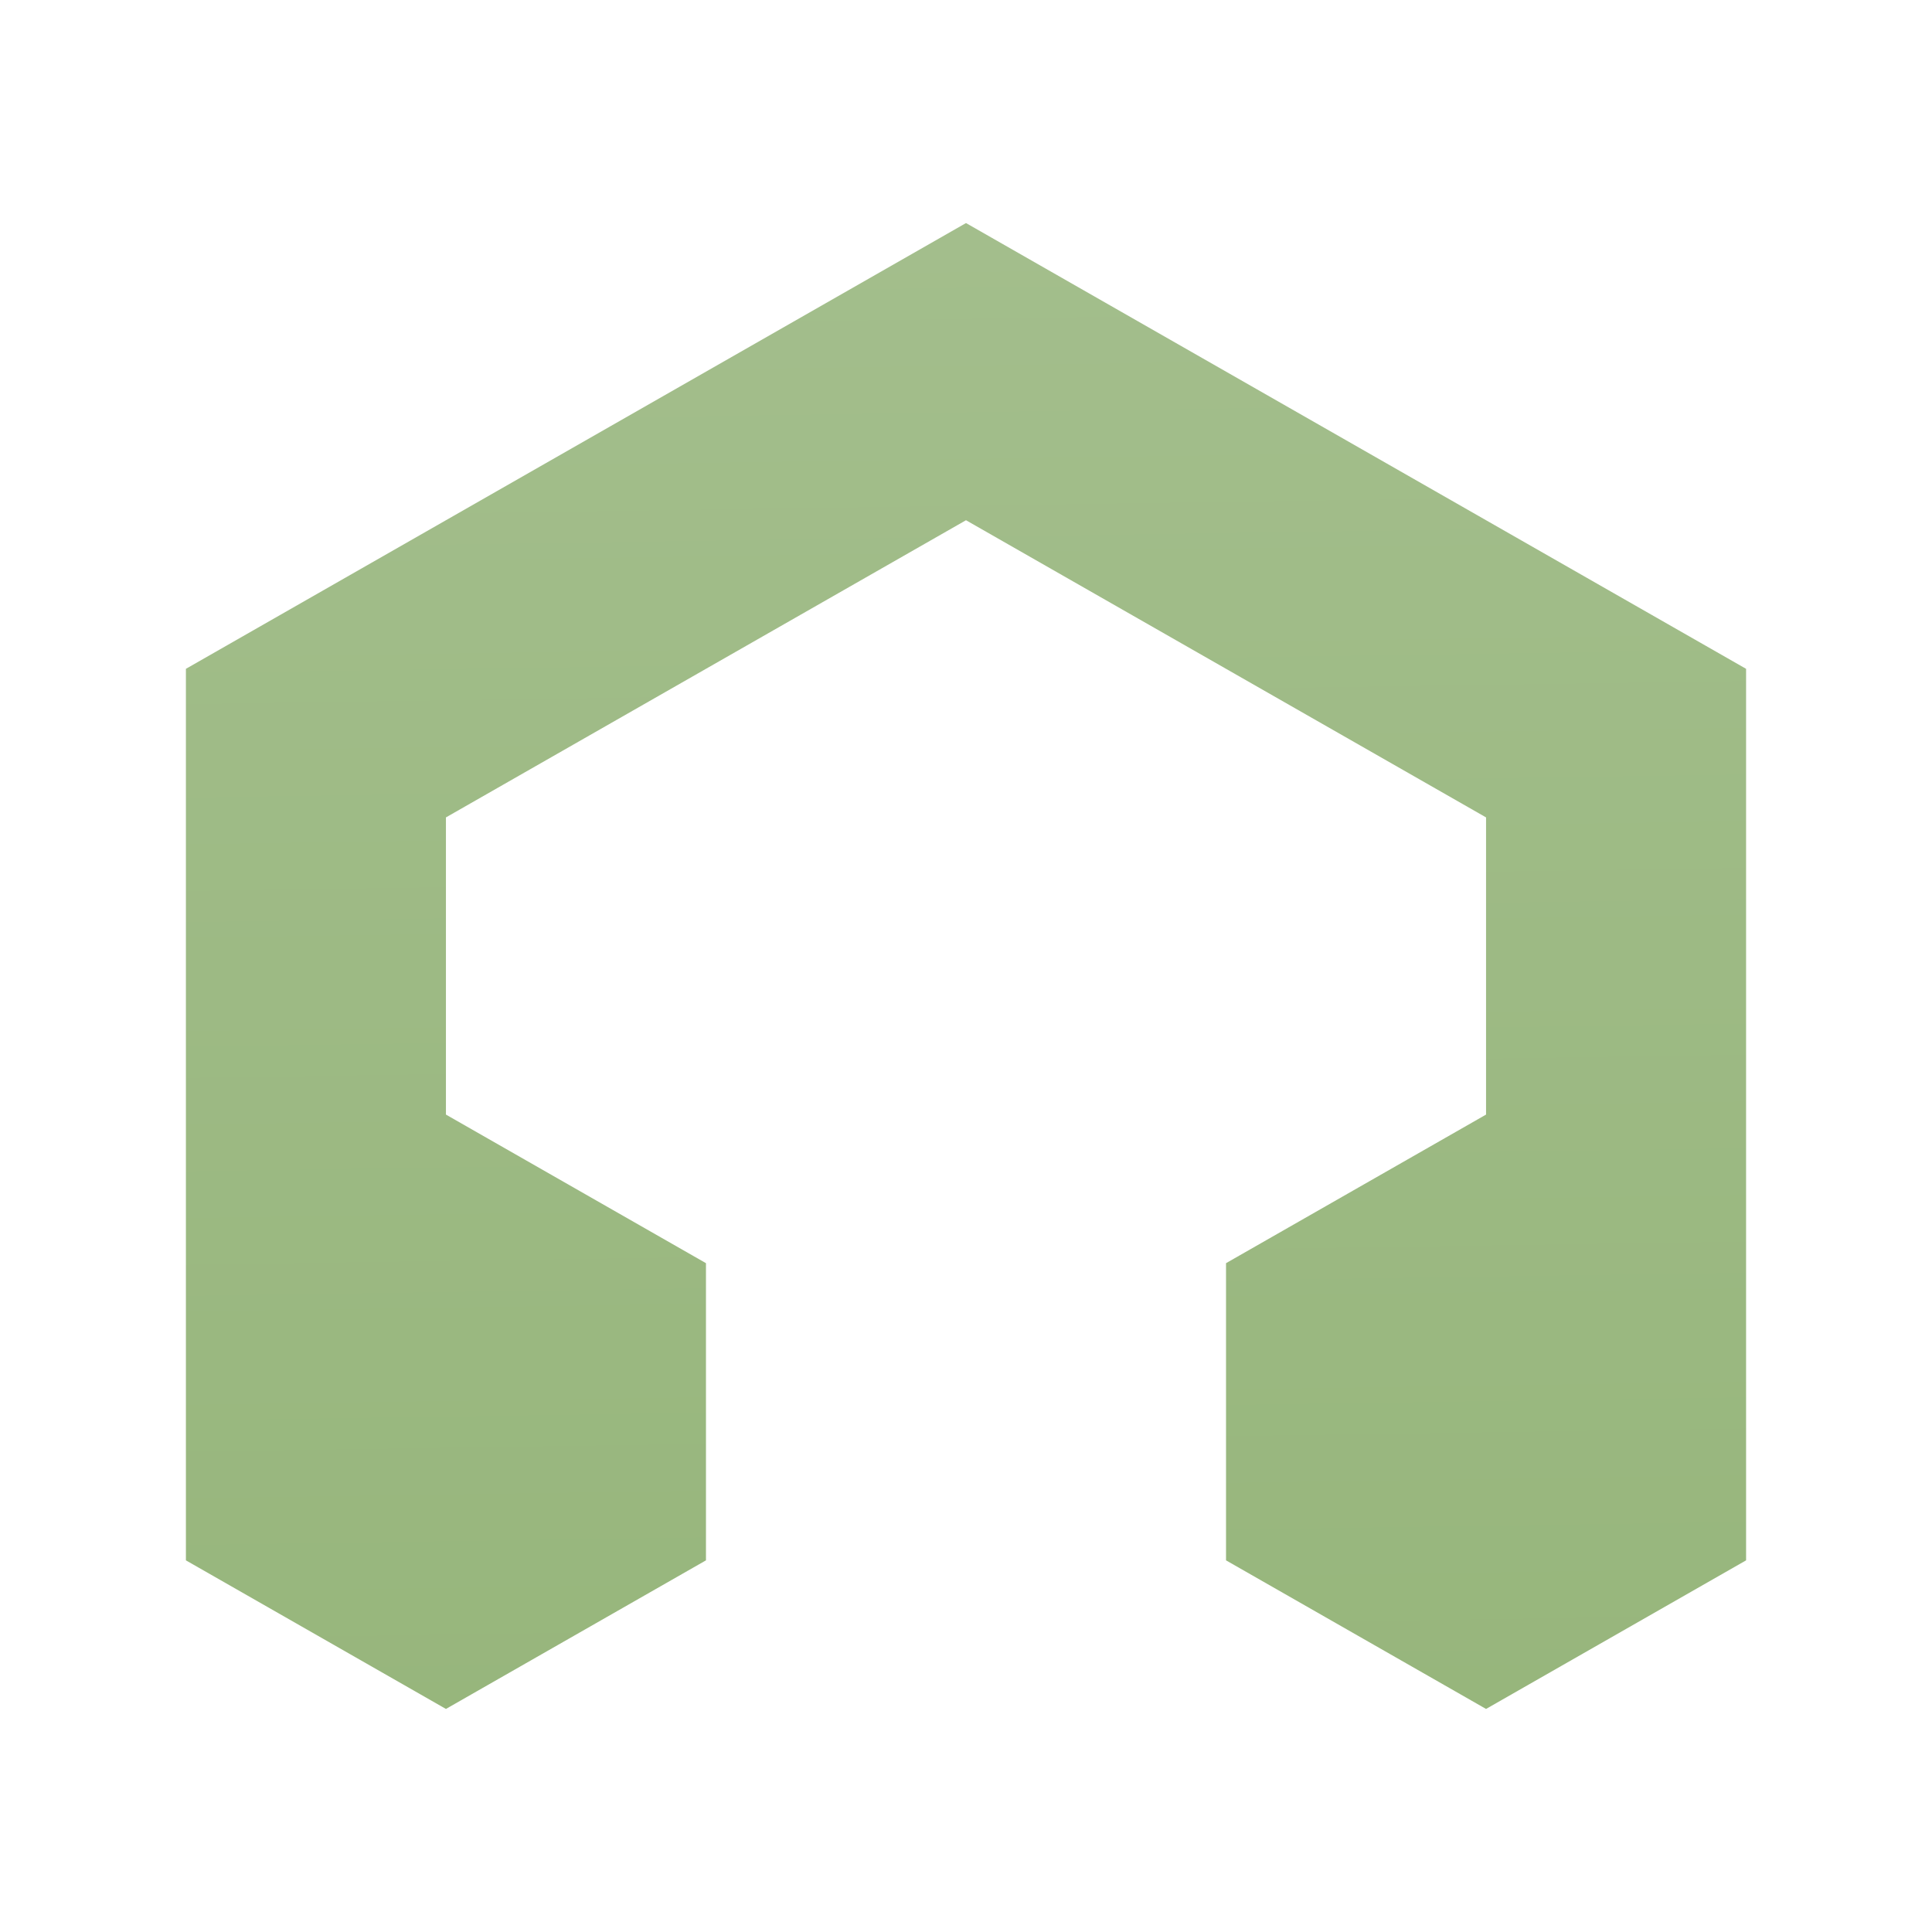 <svg width="22" height="22" version="1.1" xmlns="http://www.w3.org/2000/svg">
 <defs>
  <linearGradient id="linearGradient204" x1="8.43" x2="8.588" y1="3.187" y2="13.84" gradientTransform="matrix(1.599 0 0 1.599 -2.537 -2.536)" gradientUnits="userSpaceOnUse">
   <stop stop-color="#a3be8c" offset="0"/>
   <stop stop-color="#97b67c" offset="1"/>
  </linearGradient>
 </defs>
 <path d="m11 2.54-8.883 5.076v10.152l2.961 1.692 2.961-1.692v-3.384l-2.961-1.692v-3.384l5.922-3.384 5.922 3.384v3.384l-2.961 1.692v3.384l2.961 1.692 2.961-1.692v-10.152z" fill="url(#linearGradient204)" stroke-width=".423"/>
</svg>
